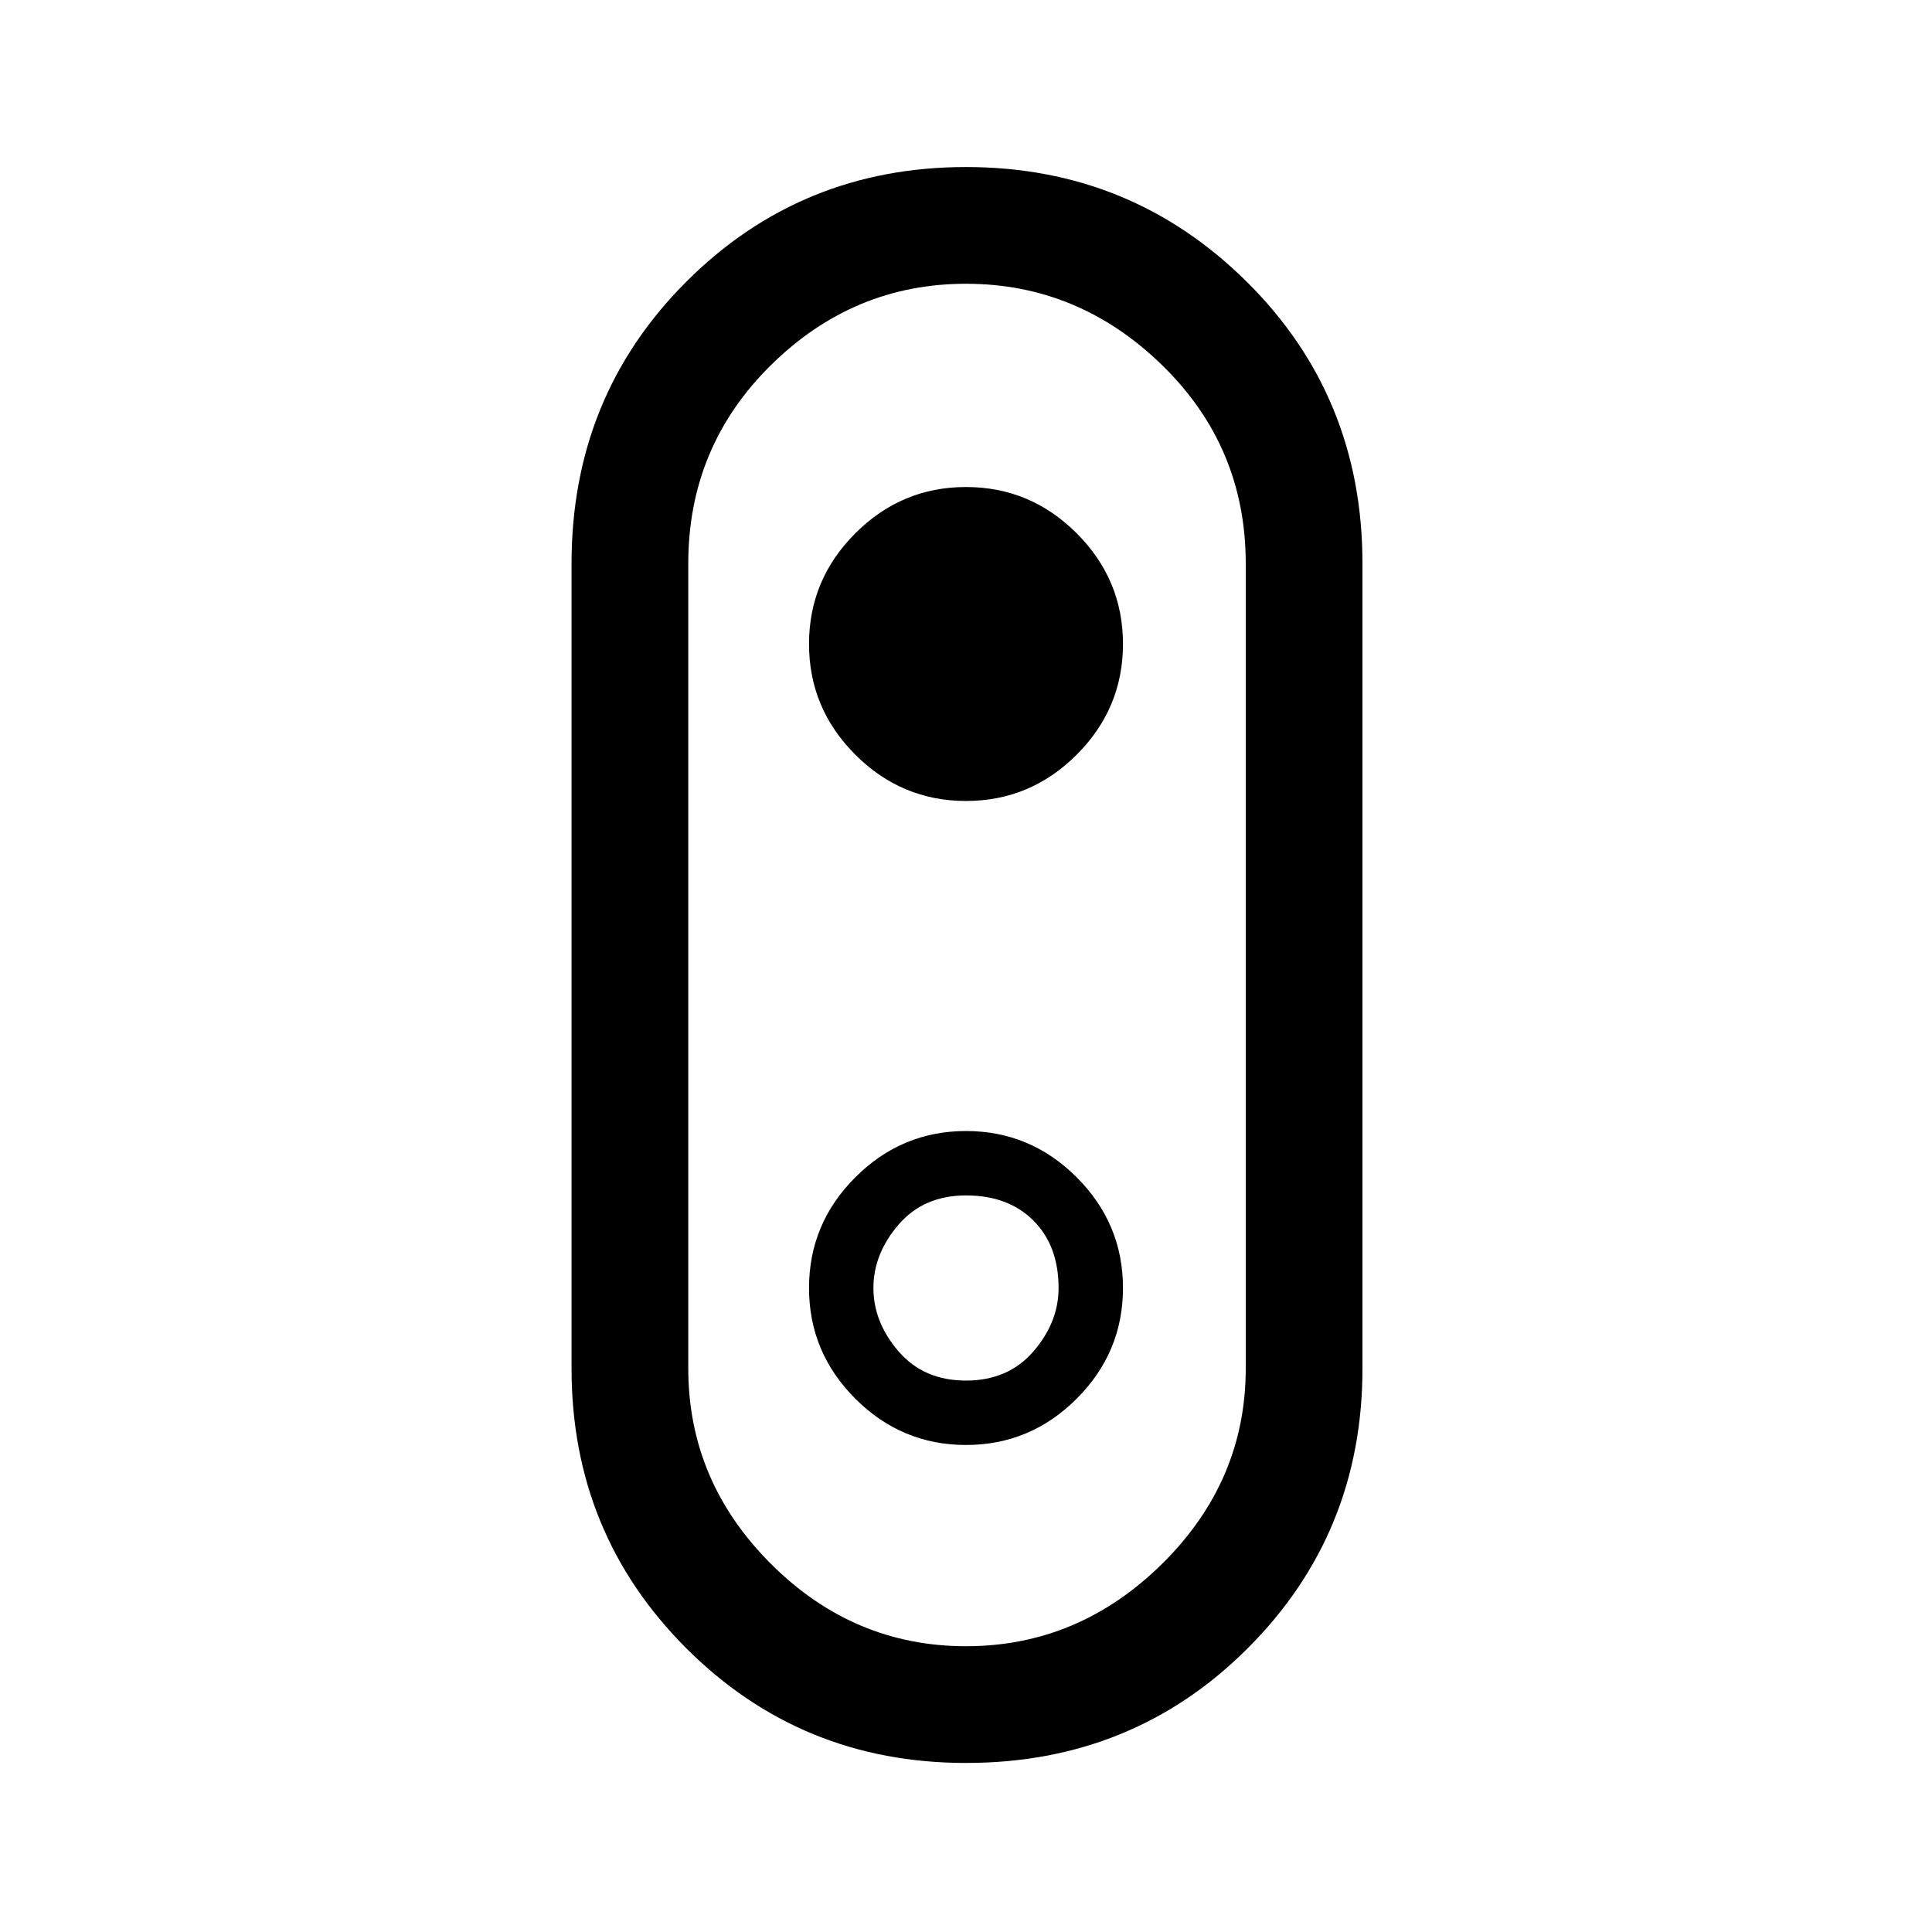 <svg xmlns="http://www.w3.org/2000/svg" height="48" width="48"><path d="M24 43.8q-4.1 0-6.95-2.85Q14.2 38.1 14.2 34V14q0-4.15 2.85-7Q19.9 4.15 24 4.15T30.975 7q2.875 2.85 2.875 7v20q0 4.1-2.85 6.95-2.85 2.85-7 2.85Zm0-2.9q2.8 0 4.875-2.05T30.95 34V14q0-2.9-2.075-4.925T24 7.05q-2.8 0-4.85 2.025T17.1 14v20q0 2.8 2.05 4.85T24 40.9Zm0-5q1.6 0 2.75-1.15T27.9 32q0-1.6-1.15-2.75T24 28.1q-1.6 0-2.75 1.15T20.1 32q0 1.6 1.15 2.75T24 35.9Zm0-1.6q-1.05 0-1.675-.725T21.7 32q0-.85.625-1.575T24 29.7q1.05 0 1.675.625T26.3 32q0 .85-.625 1.575T24 34.3Zm0-14.4q1.6 0 2.75-1.15T27.9 16q0-1.6-1.15-2.75T24 12.1q-1.6 0-2.75 1.15T20.1 16q0 1.6 1.15 2.75T24 19.9Zm0 4.1Z"/></svg>
